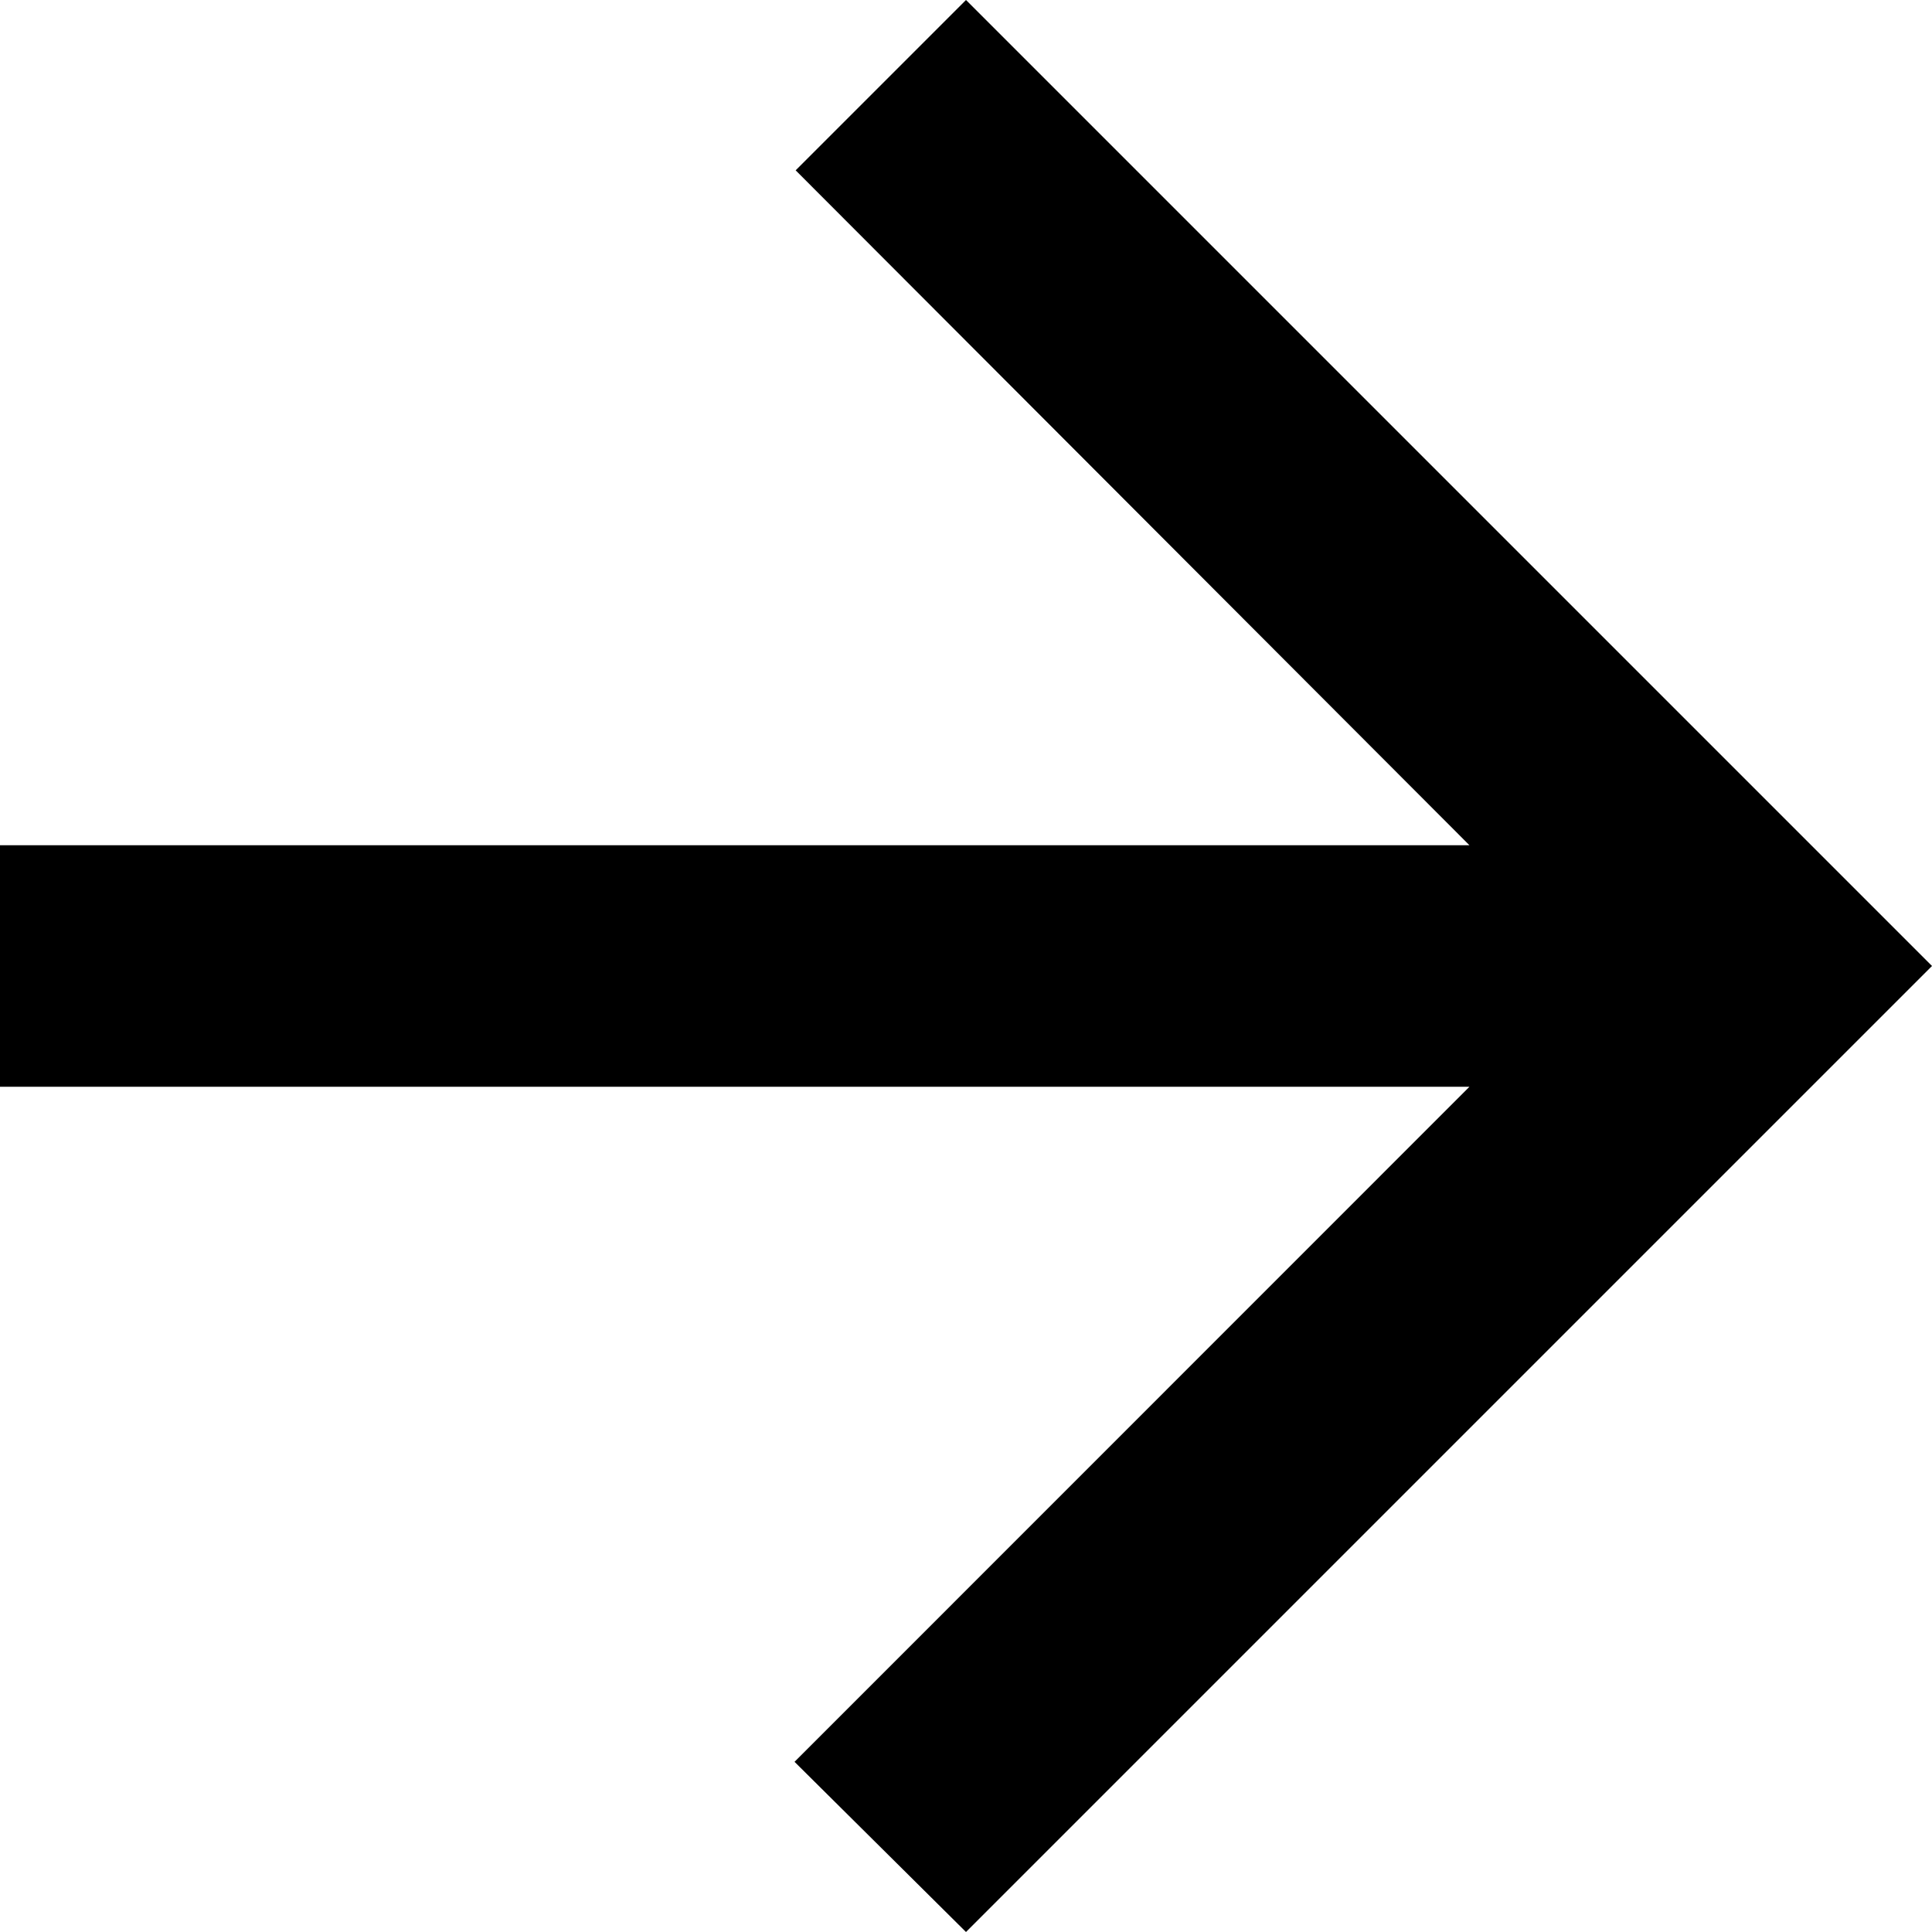 <svg width="20" height="20" viewBox="0 0 12 12" fill="none" xmlns="http://www.w3.org/2000/svg">
<path d="M0 6.75L9.127 6.75L4.935 10.943L6 12L12 6L6 0L4.942 1.058L9.127 5.25L0 5.25V6.75Z" fill="black"/>
</svg>
